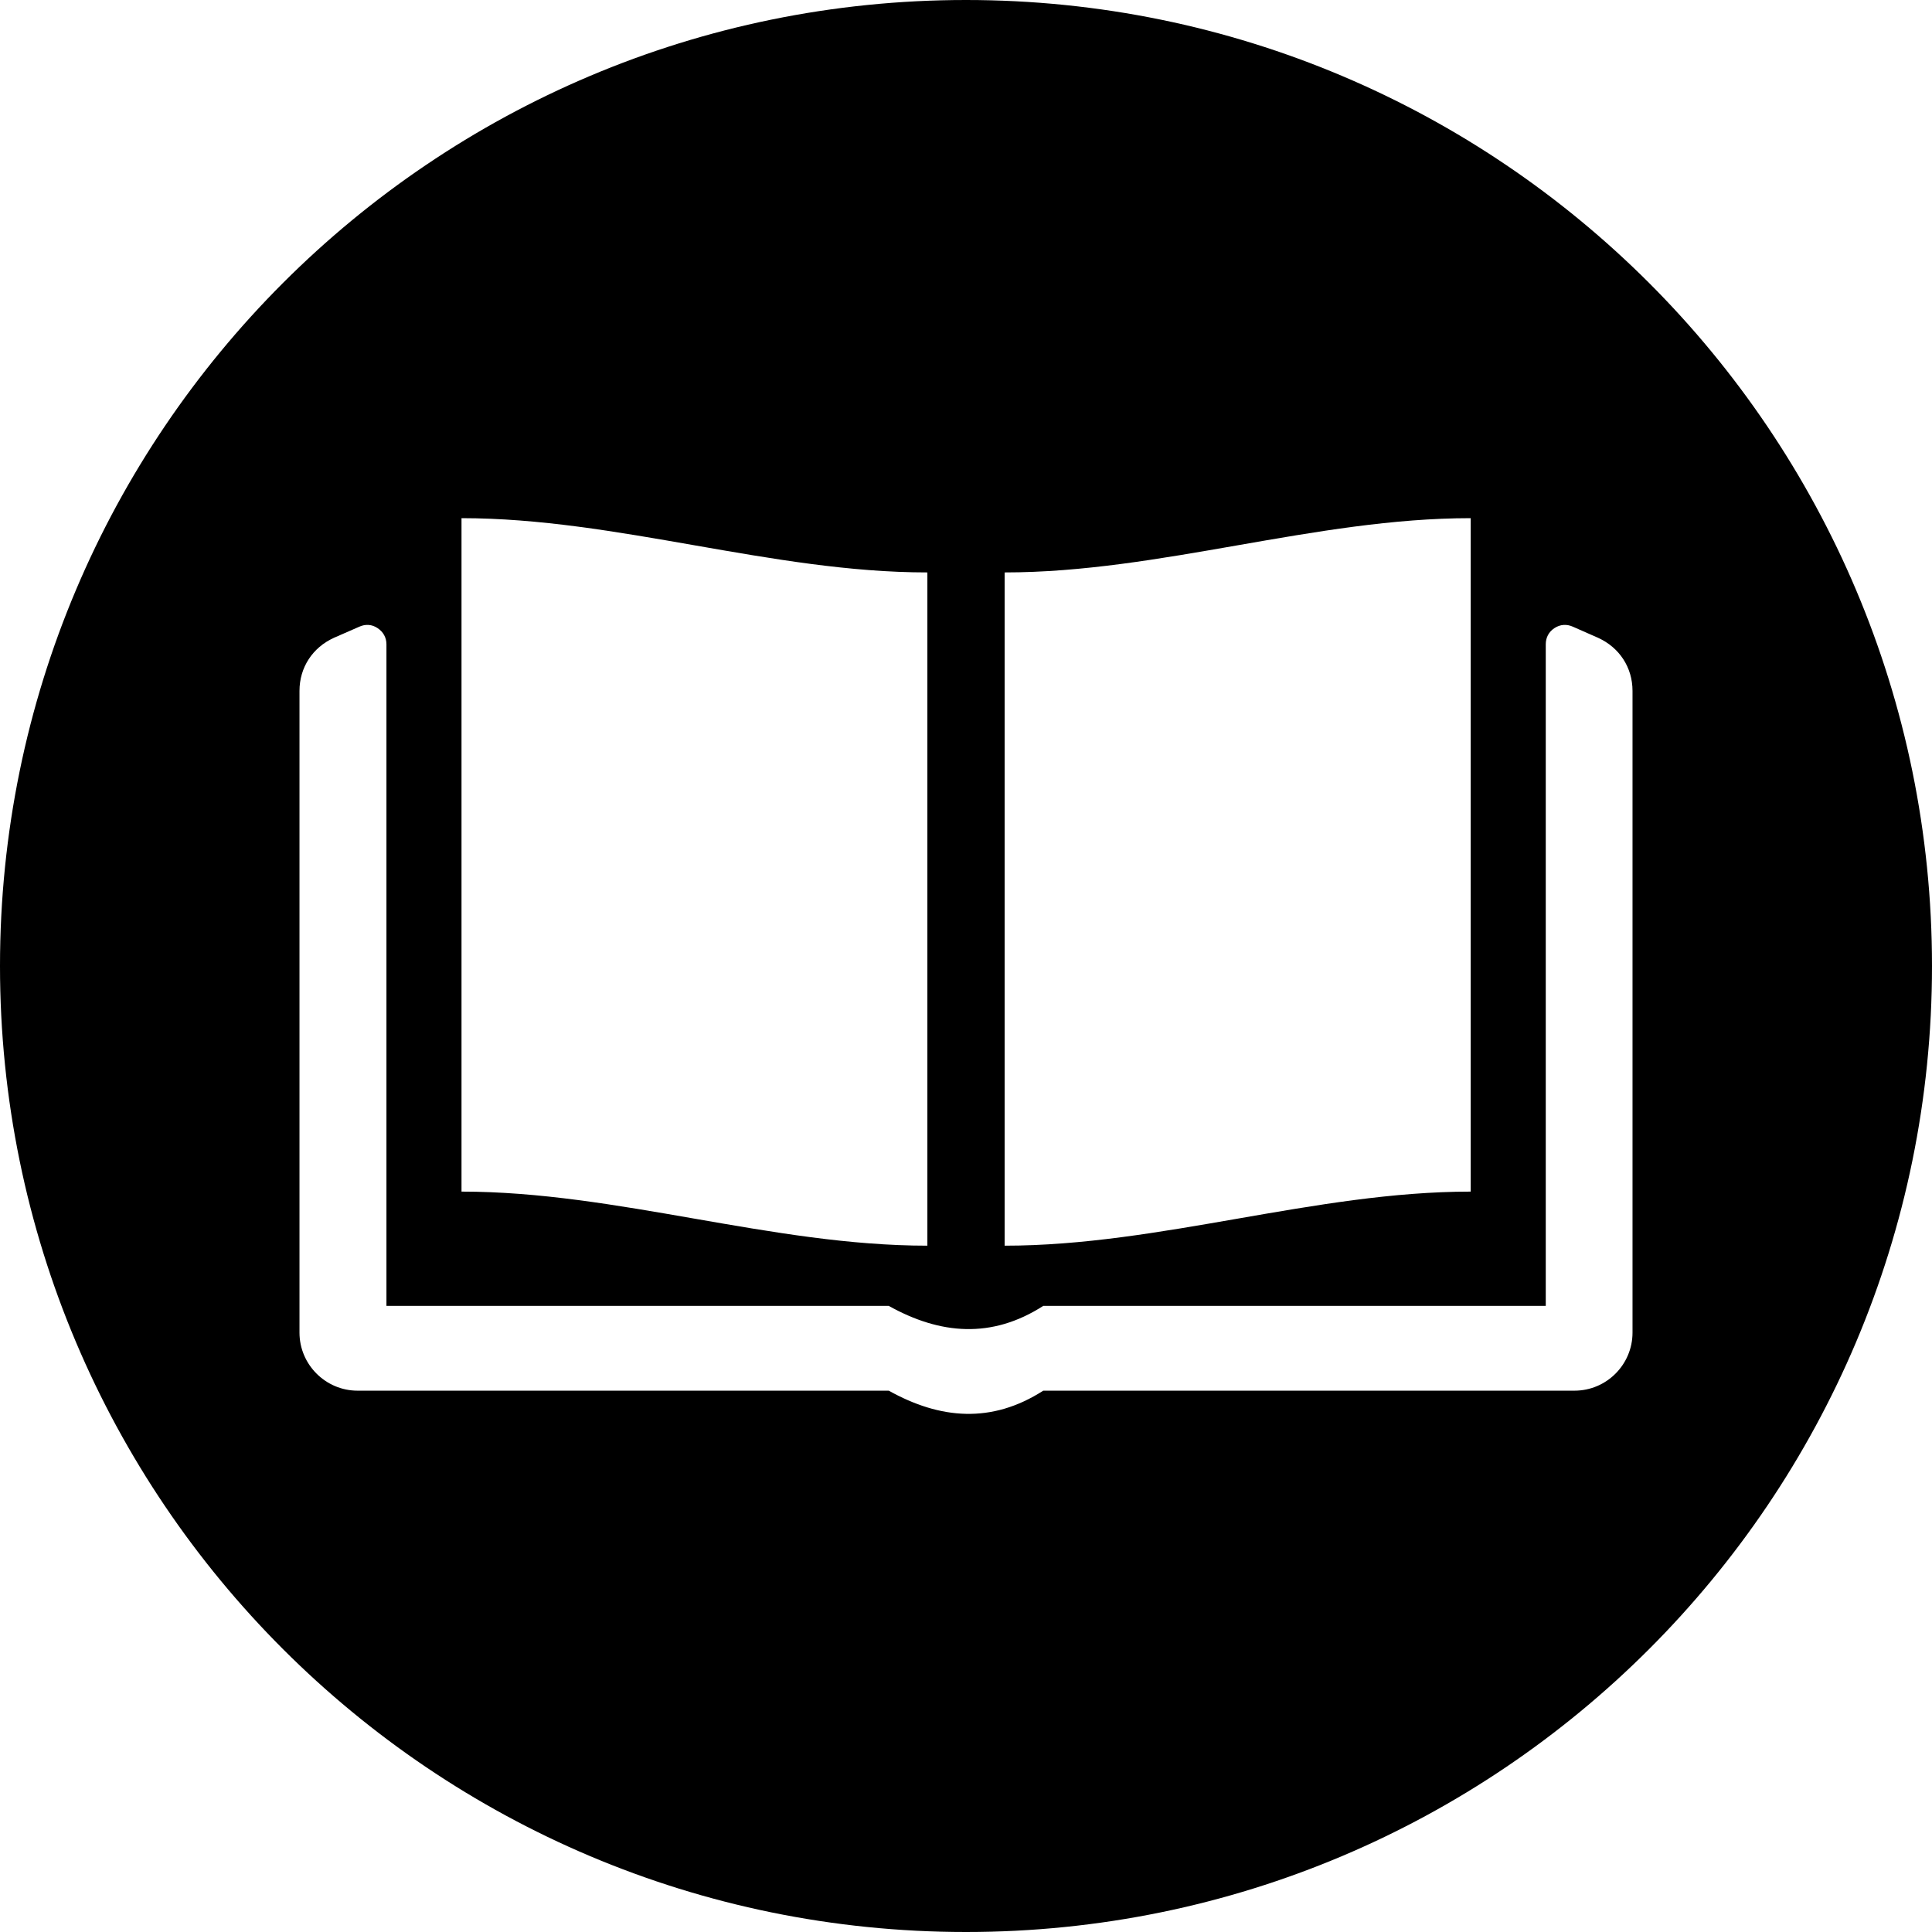 <?xml version="1.0" encoding="UTF-8"?>
<!DOCTYPE svg PUBLIC "-//W3C//DTD SVG 1.1//EN" "http://www.w3.org/Graphics/SVG/1.1/DTD/svg11.dtd">
<!-- Creator: CorelDRAW 2021 (64-Bit) -->
<svg xmlns="http://www.w3.org/2000/svg" xml:space="preserve" version="1.1" shape-rendering="geometricPrecision" text-rendering="geometricPrecision" image-rendering="optimizeQuality" fill-rule="evenodd" clip-rule="evenodd"
viewBox="0 0 9754 9754"
 xmlns:xlink="http://www.w3.org/1999/xlink"
 xmlns:xodm="http://www.corel.com/coreldraw/odm/2003">
 <g id="Слой_x0020_1">
  <path fill="currentColor" d="M4877 0c2694,0 4877,2184 4877,4877 0,2694 -2183,4877 -4877,4877 -2693,0 -4877,-2183 -4877,-4877 0,-2693 2184,-4877 4877,-4877zm195 2890c784,0 1569,-274 2353,-274l0 3400c-784,0 -1569,273 -2353,273l0 -3399zm-2742 -274c784,0 1568,274 2352,274l0 3399c-784,0 -1568,-273 -2352,-273l0 -3400zm5611 548l127 56c108,49 174,150 174,268l0 3240c0,161 -131,293 -293,293l-2682 0c-260,167 -520,145 -780,0l-2682 0c-161,0 -293,-132 -293,-293l0 -3240c0,-118 66,-219 174,-268l128 -56c31,-14 64,-12 92,7 29,19 45,48 45,82l0 3340 2536 0c260,145 520,167 780,0l2537 0 0 -3340c0,-34 15,-63 44,-82 29,-19 62,-21 93,-7z"/>
 </g>
</svg>
